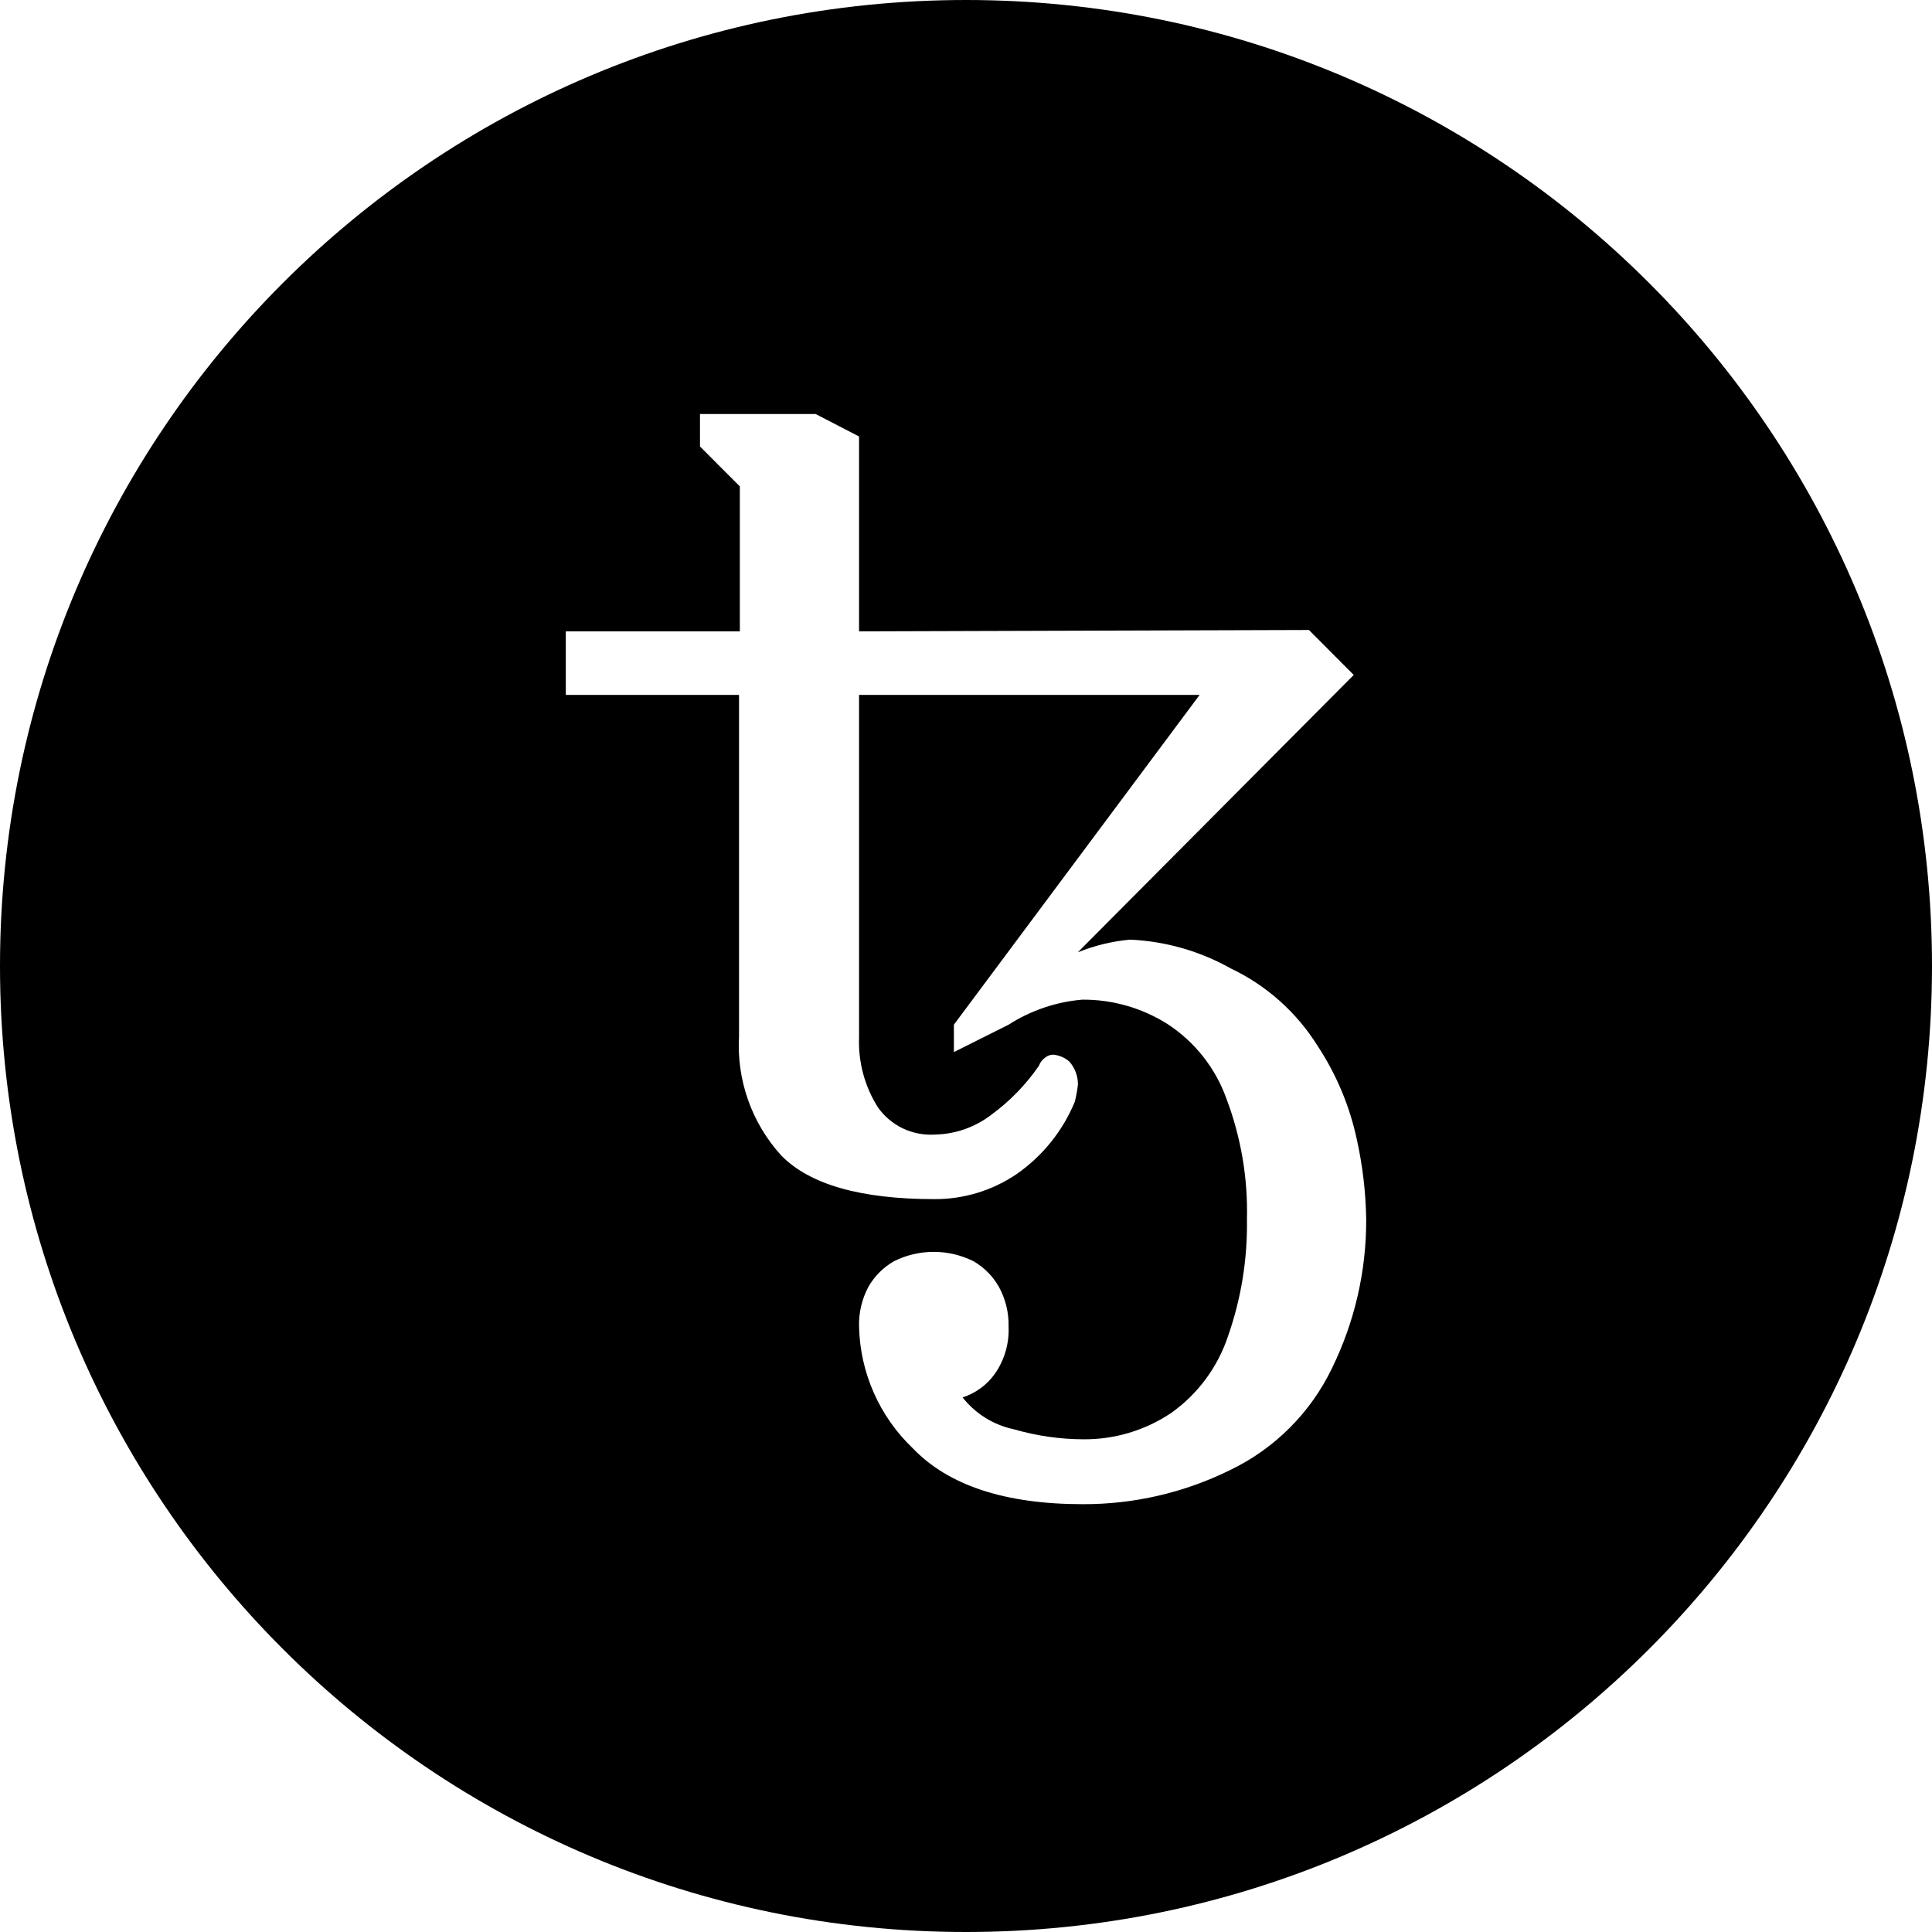 <svg width="48" height="48" viewBox="0 0 48 48" fill="none" xmlns="http://www.w3.org/2000/svg">
<path fill-rule="evenodd" clip-rule="evenodd" d="M24 0C10.745 0 0 10.745 0 24C0 37.255 10.745 48 24 48C37.255 48 48 37.255 48 24C48 10.745 37.255 0 24 0ZM22.671 35.975C23.559 36.906 24.97 37.371 26.902 37.371C28.169 37.375 29.421 37.086 30.558 36.525C31.669 35.993 32.564 35.097 33.096 33.986C33.657 32.838 33.947 31.577 33.943 30.3C33.933 29.63 33.855 28.964 33.71 28.31C33.533 27.482 33.203 26.694 32.737 25.987C32.216 25.152 31.468 24.483 30.579 24.061C29.811 23.629 28.953 23.384 28.074 23.345C27.629 23.386 27.193 23.492 26.779 23.659L33.633 16.769L32.52 15.652L21.343 15.686V10.844L20.264 10.286H17.391V11.093L18.381 12.084V15.686H14.057V17.265H18.361V25.746C18.33 26.284 18.407 26.824 18.587 27.333C18.767 27.841 19.047 28.309 19.41 28.708C20.116 29.43 21.386 29.792 23.218 29.792C23.943 29.795 24.652 29.58 25.253 29.173C25.9 28.724 26.404 28.099 26.704 27.371C26.739 27.231 26.764 27.09 26.781 26.948C26.783 26.735 26.706 26.53 26.565 26.372C26.453 26.275 26.314 26.216 26.167 26.203C26.092 26.203 26.02 26.23 25.963 26.279C25.893 26.329 25.839 26.4 25.81 26.482C25.488 26.948 25.091 27.358 24.634 27.692C24.231 28.004 23.739 28.177 23.23 28.188C22.954 28.206 22.678 28.153 22.429 28.034C22.18 27.914 21.966 27.733 21.808 27.506C21.481 26.987 21.319 26.38 21.343 25.767V17.265H29.804L23.699 25.458V26.139L25.058 25.458C25.609 25.105 26.237 24.891 26.89 24.836C27.638 24.831 28.372 25.041 29.005 25.441C29.685 25.884 30.201 26.538 30.473 27.303C30.834 28.26 31.006 29.277 30.98 30.299C30.995 31.28 30.838 32.255 30.515 33.181C30.26 33.959 29.762 34.635 29.094 35.107C28.449 35.538 27.69 35.766 26.915 35.759C26.329 35.757 25.747 35.672 25.184 35.509C24.682 35.402 24.232 35.122 23.915 34.718C24.24 34.614 24.522 34.407 24.719 34.129C24.956 33.788 25.075 33.38 25.058 32.965C25.067 32.618 24.984 32.275 24.817 31.971C24.667 31.706 24.449 31.486 24.186 31.335C23.879 31.182 23.541 31.102 23.198 31.102C22.855 31.102 22.517 31.182 22.21 31.335C21.946 31.487 21.727 31.706 21.575 31.971C21.413 32.276 21.332 32.619 21.343 32.965C21.37 34.105 21.848 35.187 22.671 35.975Z" fill="black"/>
</svg>
